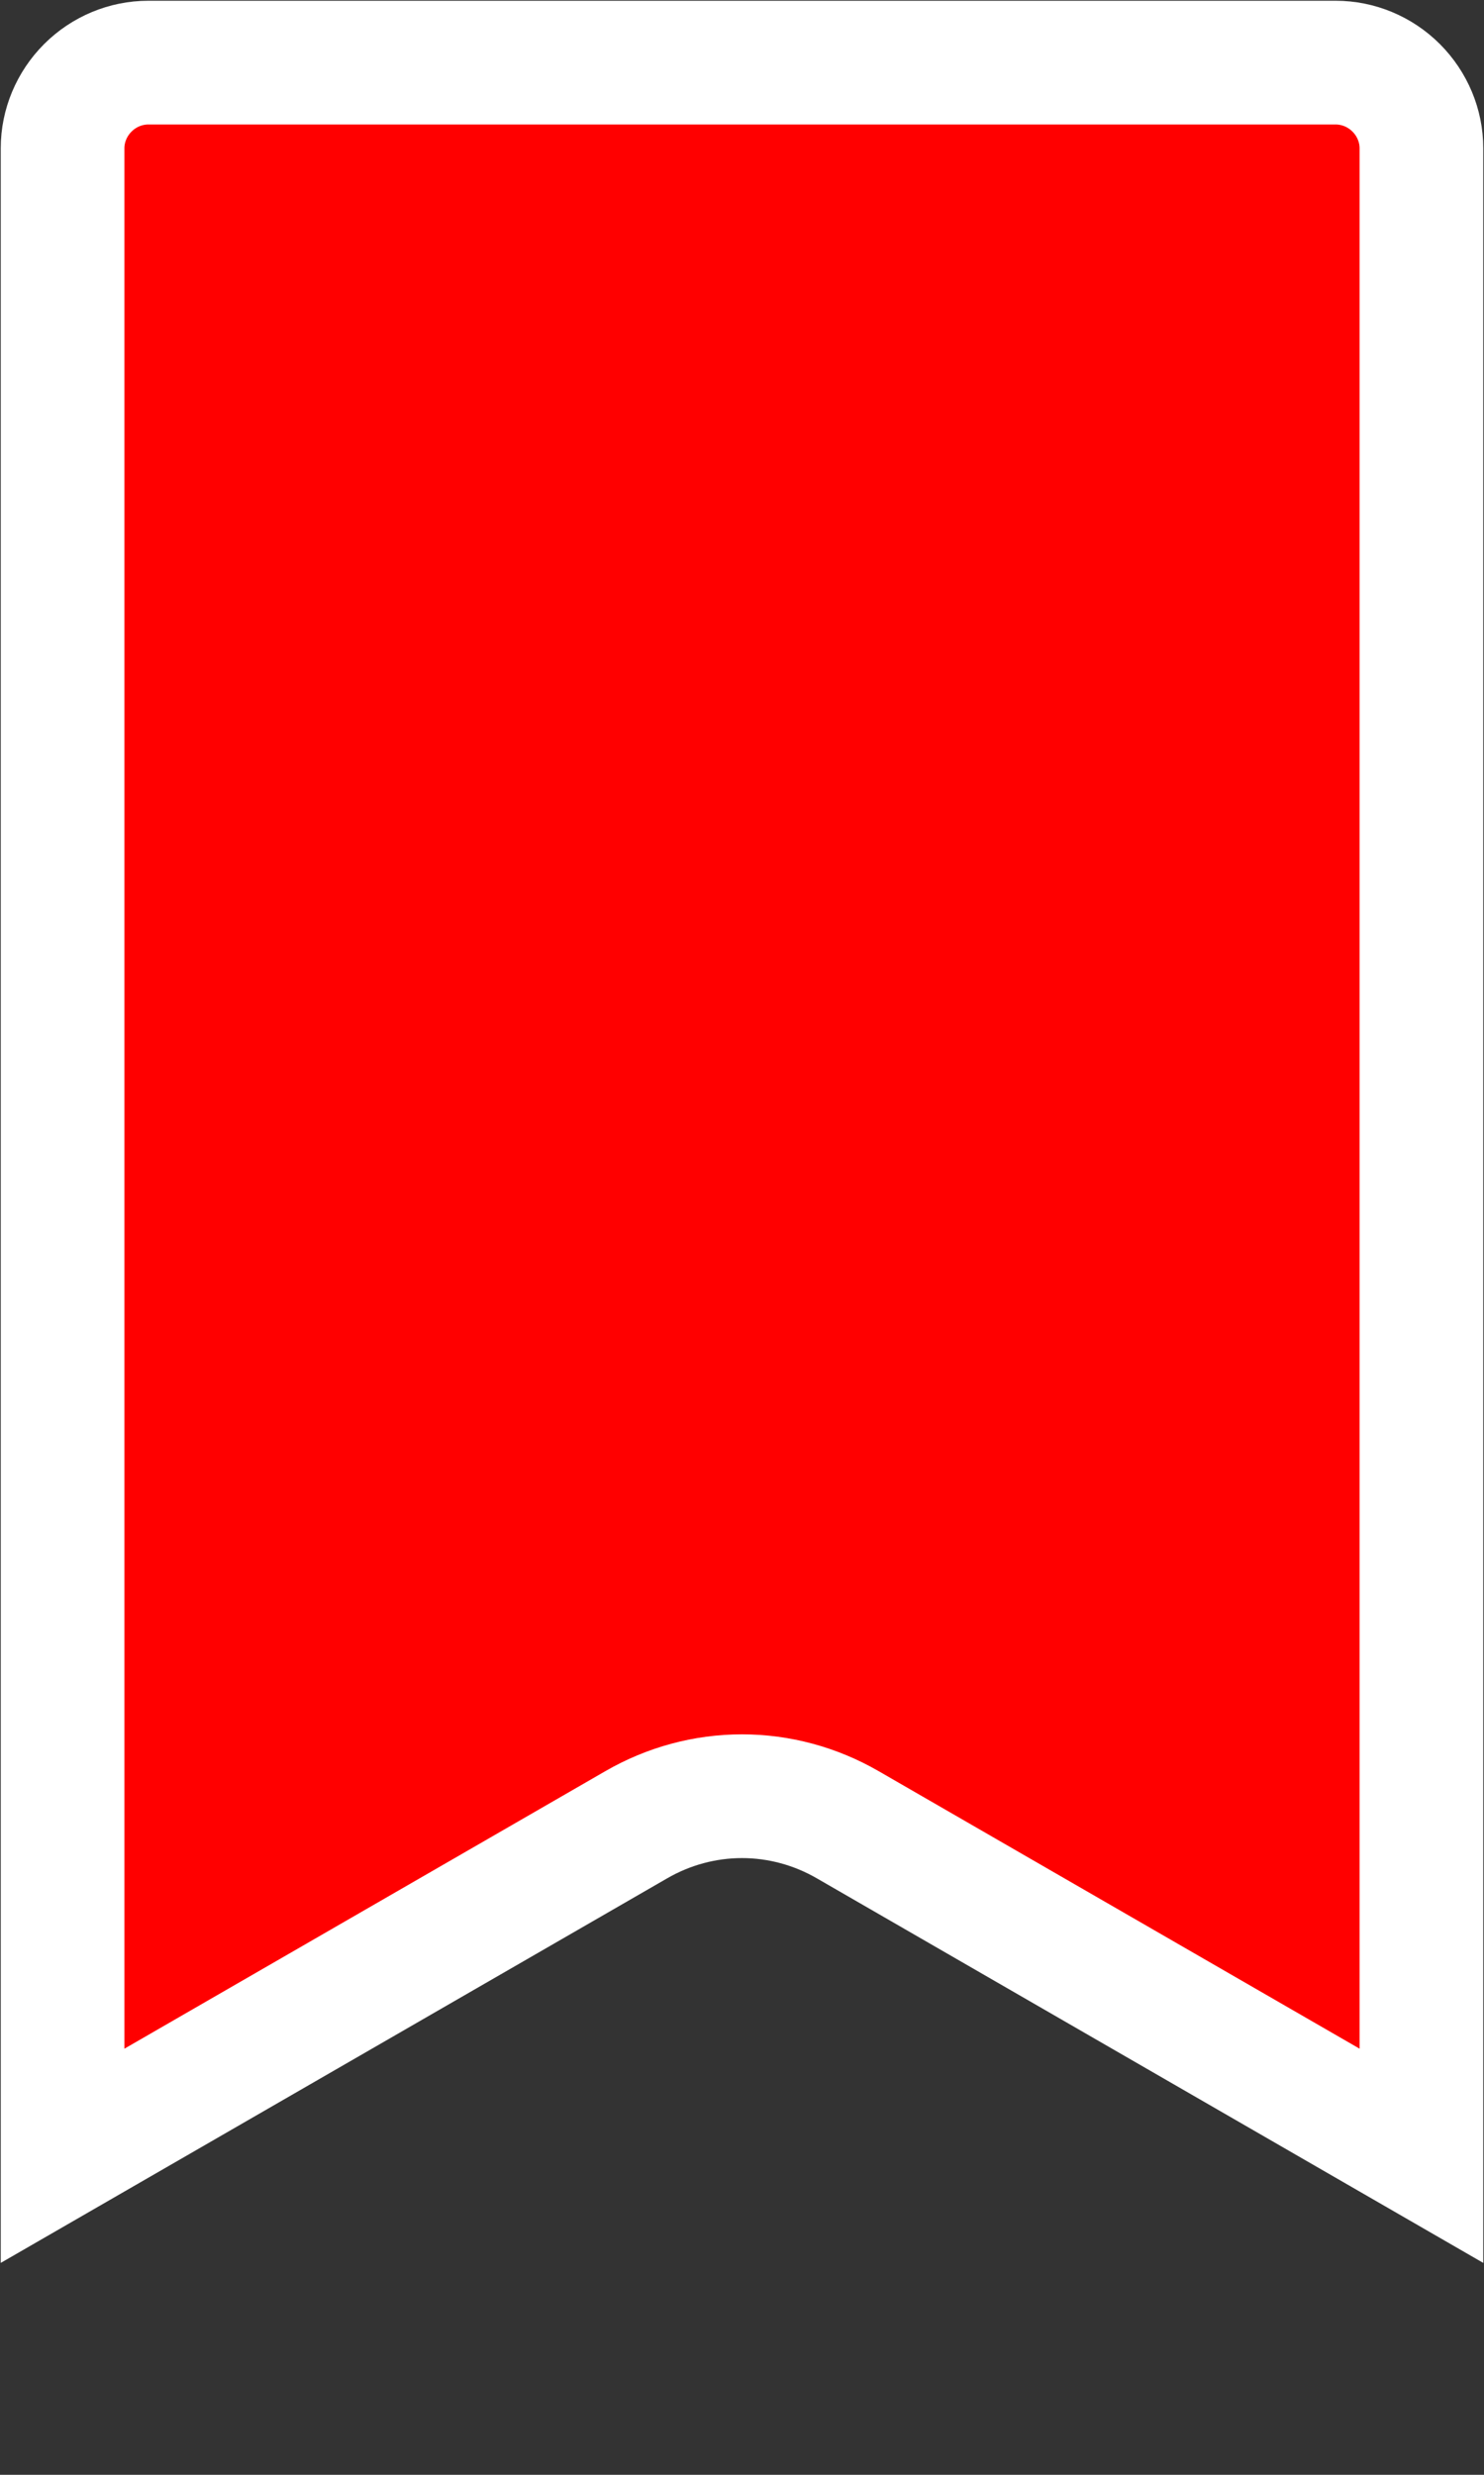 <svg width="6" height="10" viewBox="0 0 6 10" fill="none" xmlns="http://www.w3.org/2000/svg">
<rect x="0" y="0" width="6" height="10" fill="#333333" stroke="none"/>
<path d="M2.573 7.373L0.253 8.711V0.599C0.253 0.508 0.29 0.42 0.355 0.355C0.42 0.29 0.508 0.253 0.6 0.253H5.4C5.492 0.253 5.58 0.29 5.645 0.355C5.71 0.42 5.747 0.508 5.747 0.599V8.711L3.427 7.373L3.427 7.373C3.297 7.298 3.15 7.258 3 7.258C2.85 7.258 2.703 7.298 2.573 7.373L2.573 7.373Z" fill="#FF0000" stroke="white" stroke-width="0.5"/>
</svg>
